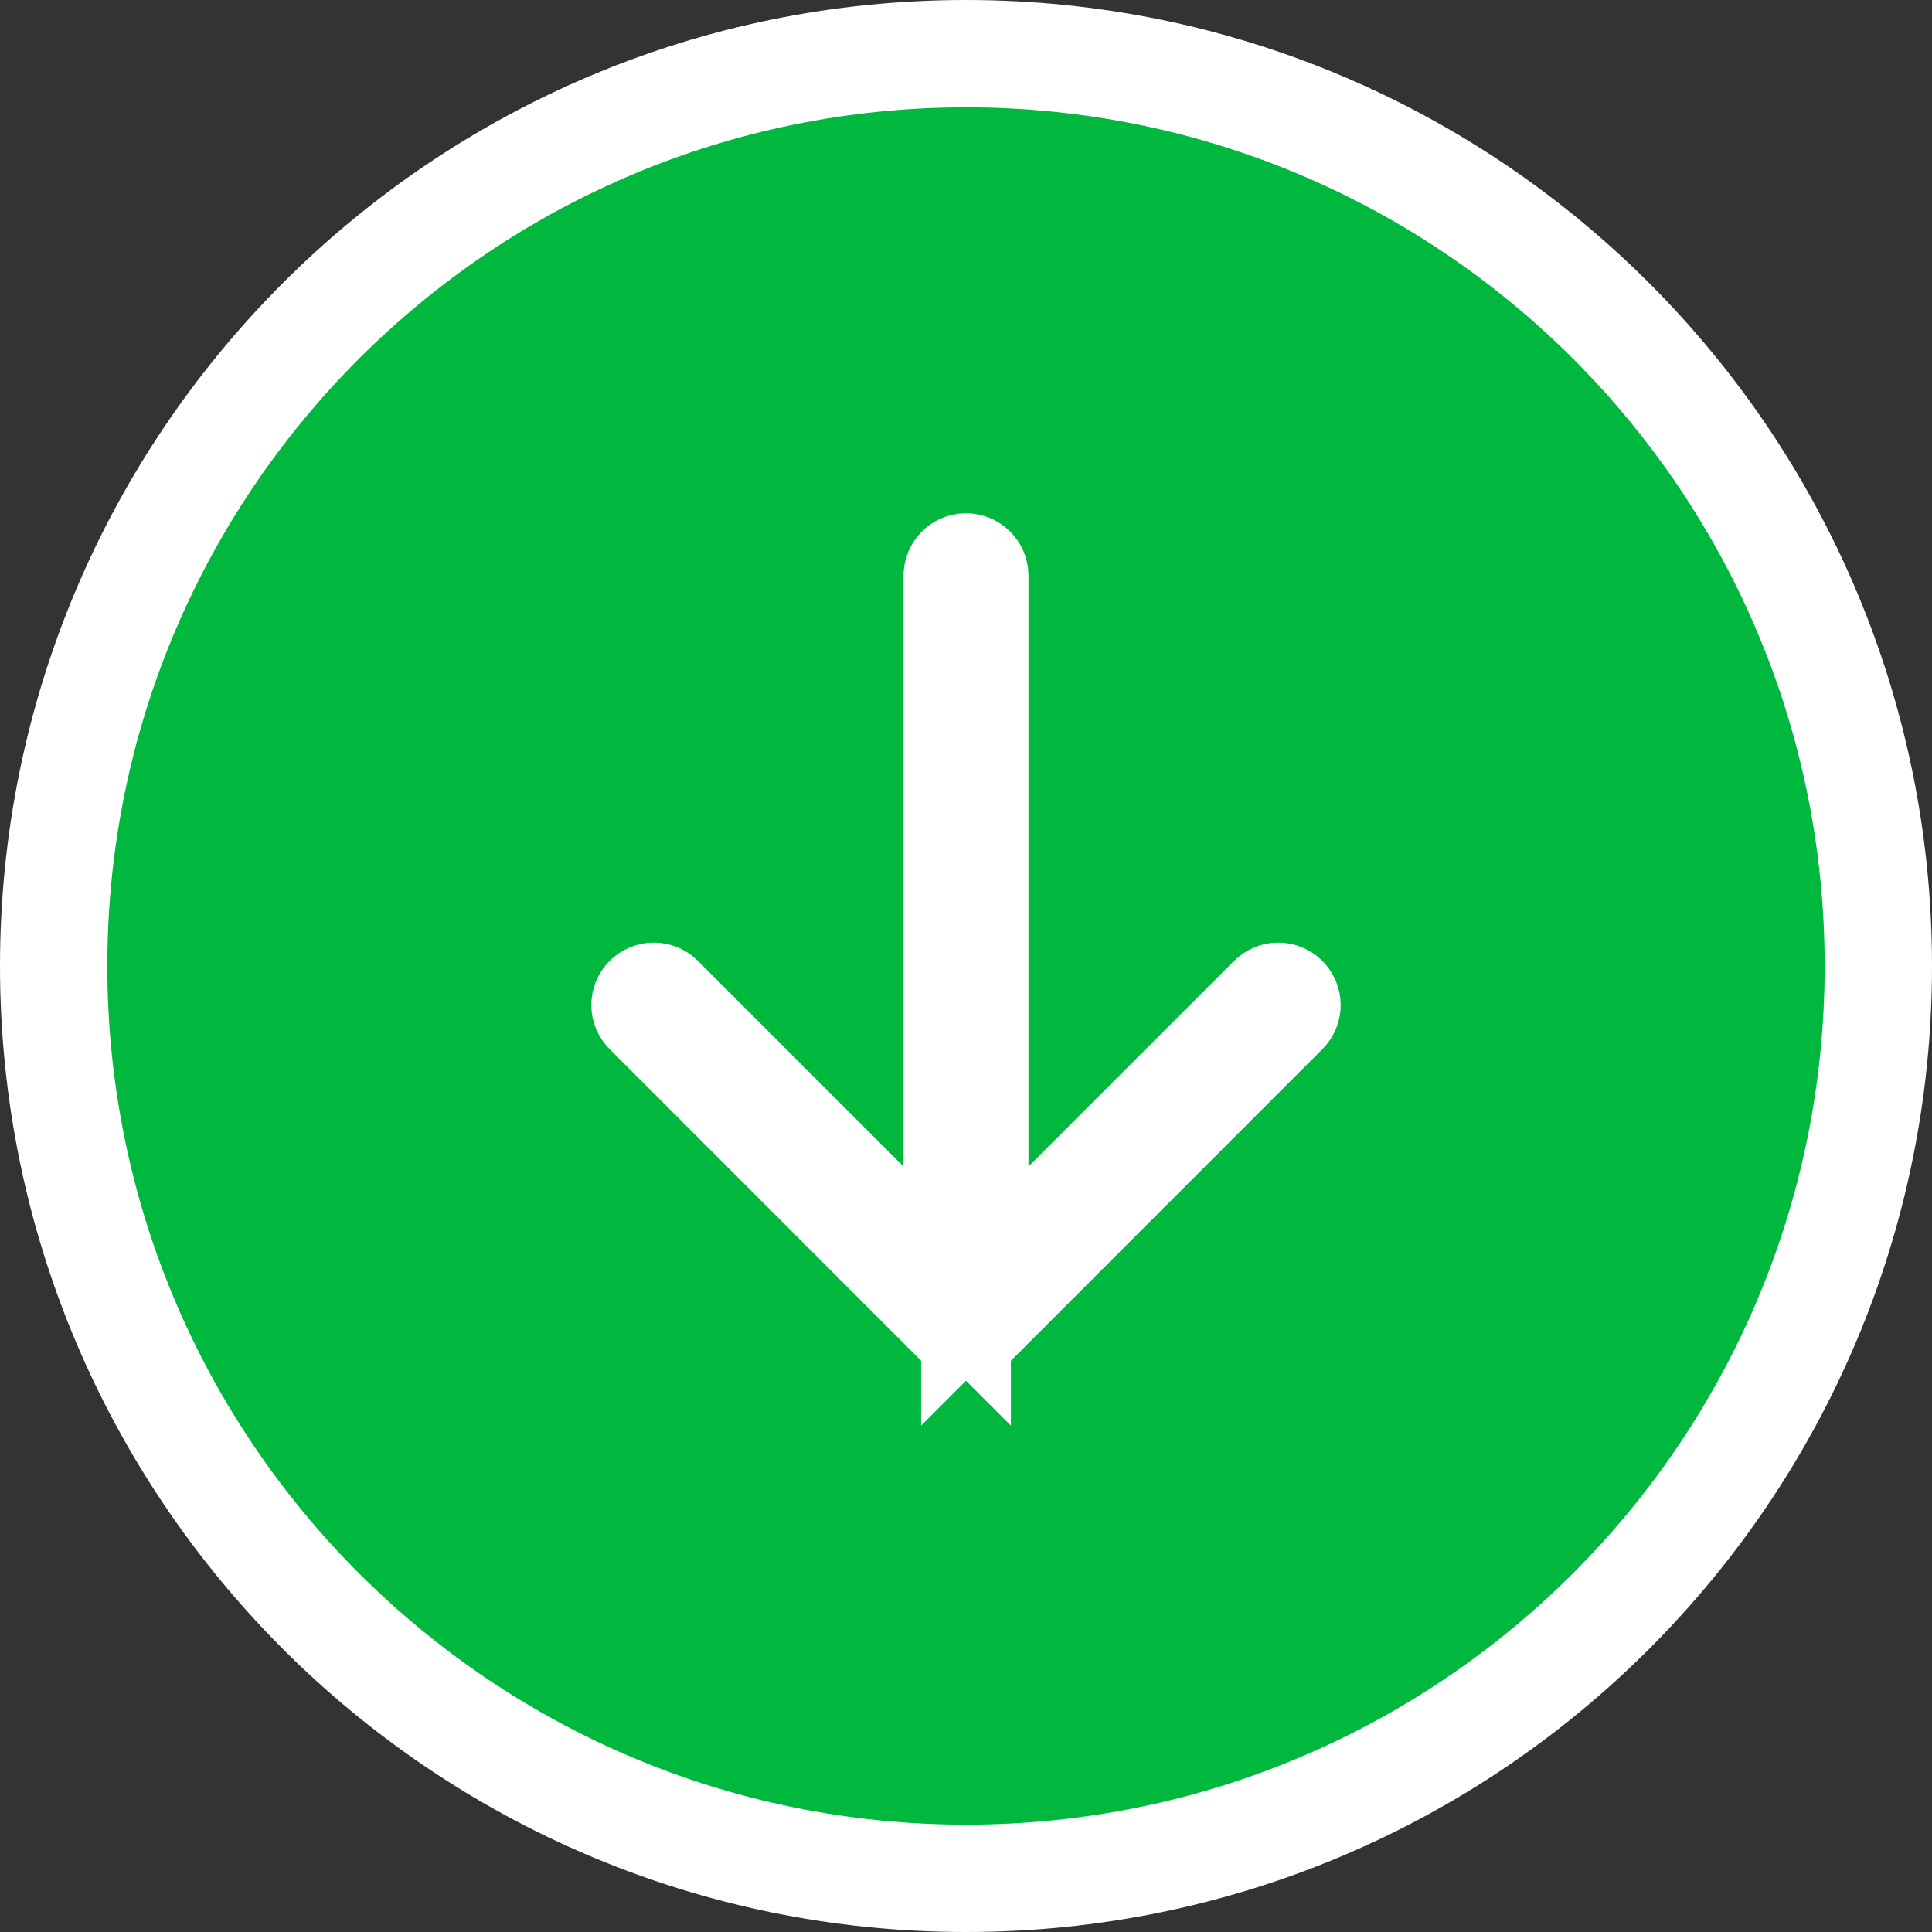 <svg xmlns="http://www.w3.org/2000/svg" width="18" height="18" viewBox="0 0 18 18" fill="none">
  <rect x="0" y="0" width="18" height="18" fill="#333333" stroke="none"/>
  <path d="M9.082 10.868L9.082 12.075L9.935 11.222L11.851 9.306C11.883 9.274 11.935 9.274 11.967 9.306C11.999 9.338 11.999 9.39 11.967 9.421L9.058 12.331C9.026 12.363 8.974 12.363 8.942 12.331L6.033 9.421C6.001 9.39 6.001 9.338 6.033 9.306C6.065 9.274 6.117 9.274 6.149 9.306L8.065 11.222L8.918 12.075L8.918 10.868L8.918 5.364C8.918 5.318 8.955 5.282 9 5.282C9.045 5.282 9.082 5.318 9.082 5.364L9.082 10.868ZM9 0.5C4.306 0.5 0.5 4.306 0.5 9C0.5 13.694 4.306 17.5 9 17.5C13.694 17.5 17.5 13.694 17.5 9C17.5 4.306 13.694 0.5 9 0.5Z" fill="#00B83E" stroke="white"/>
</svg>